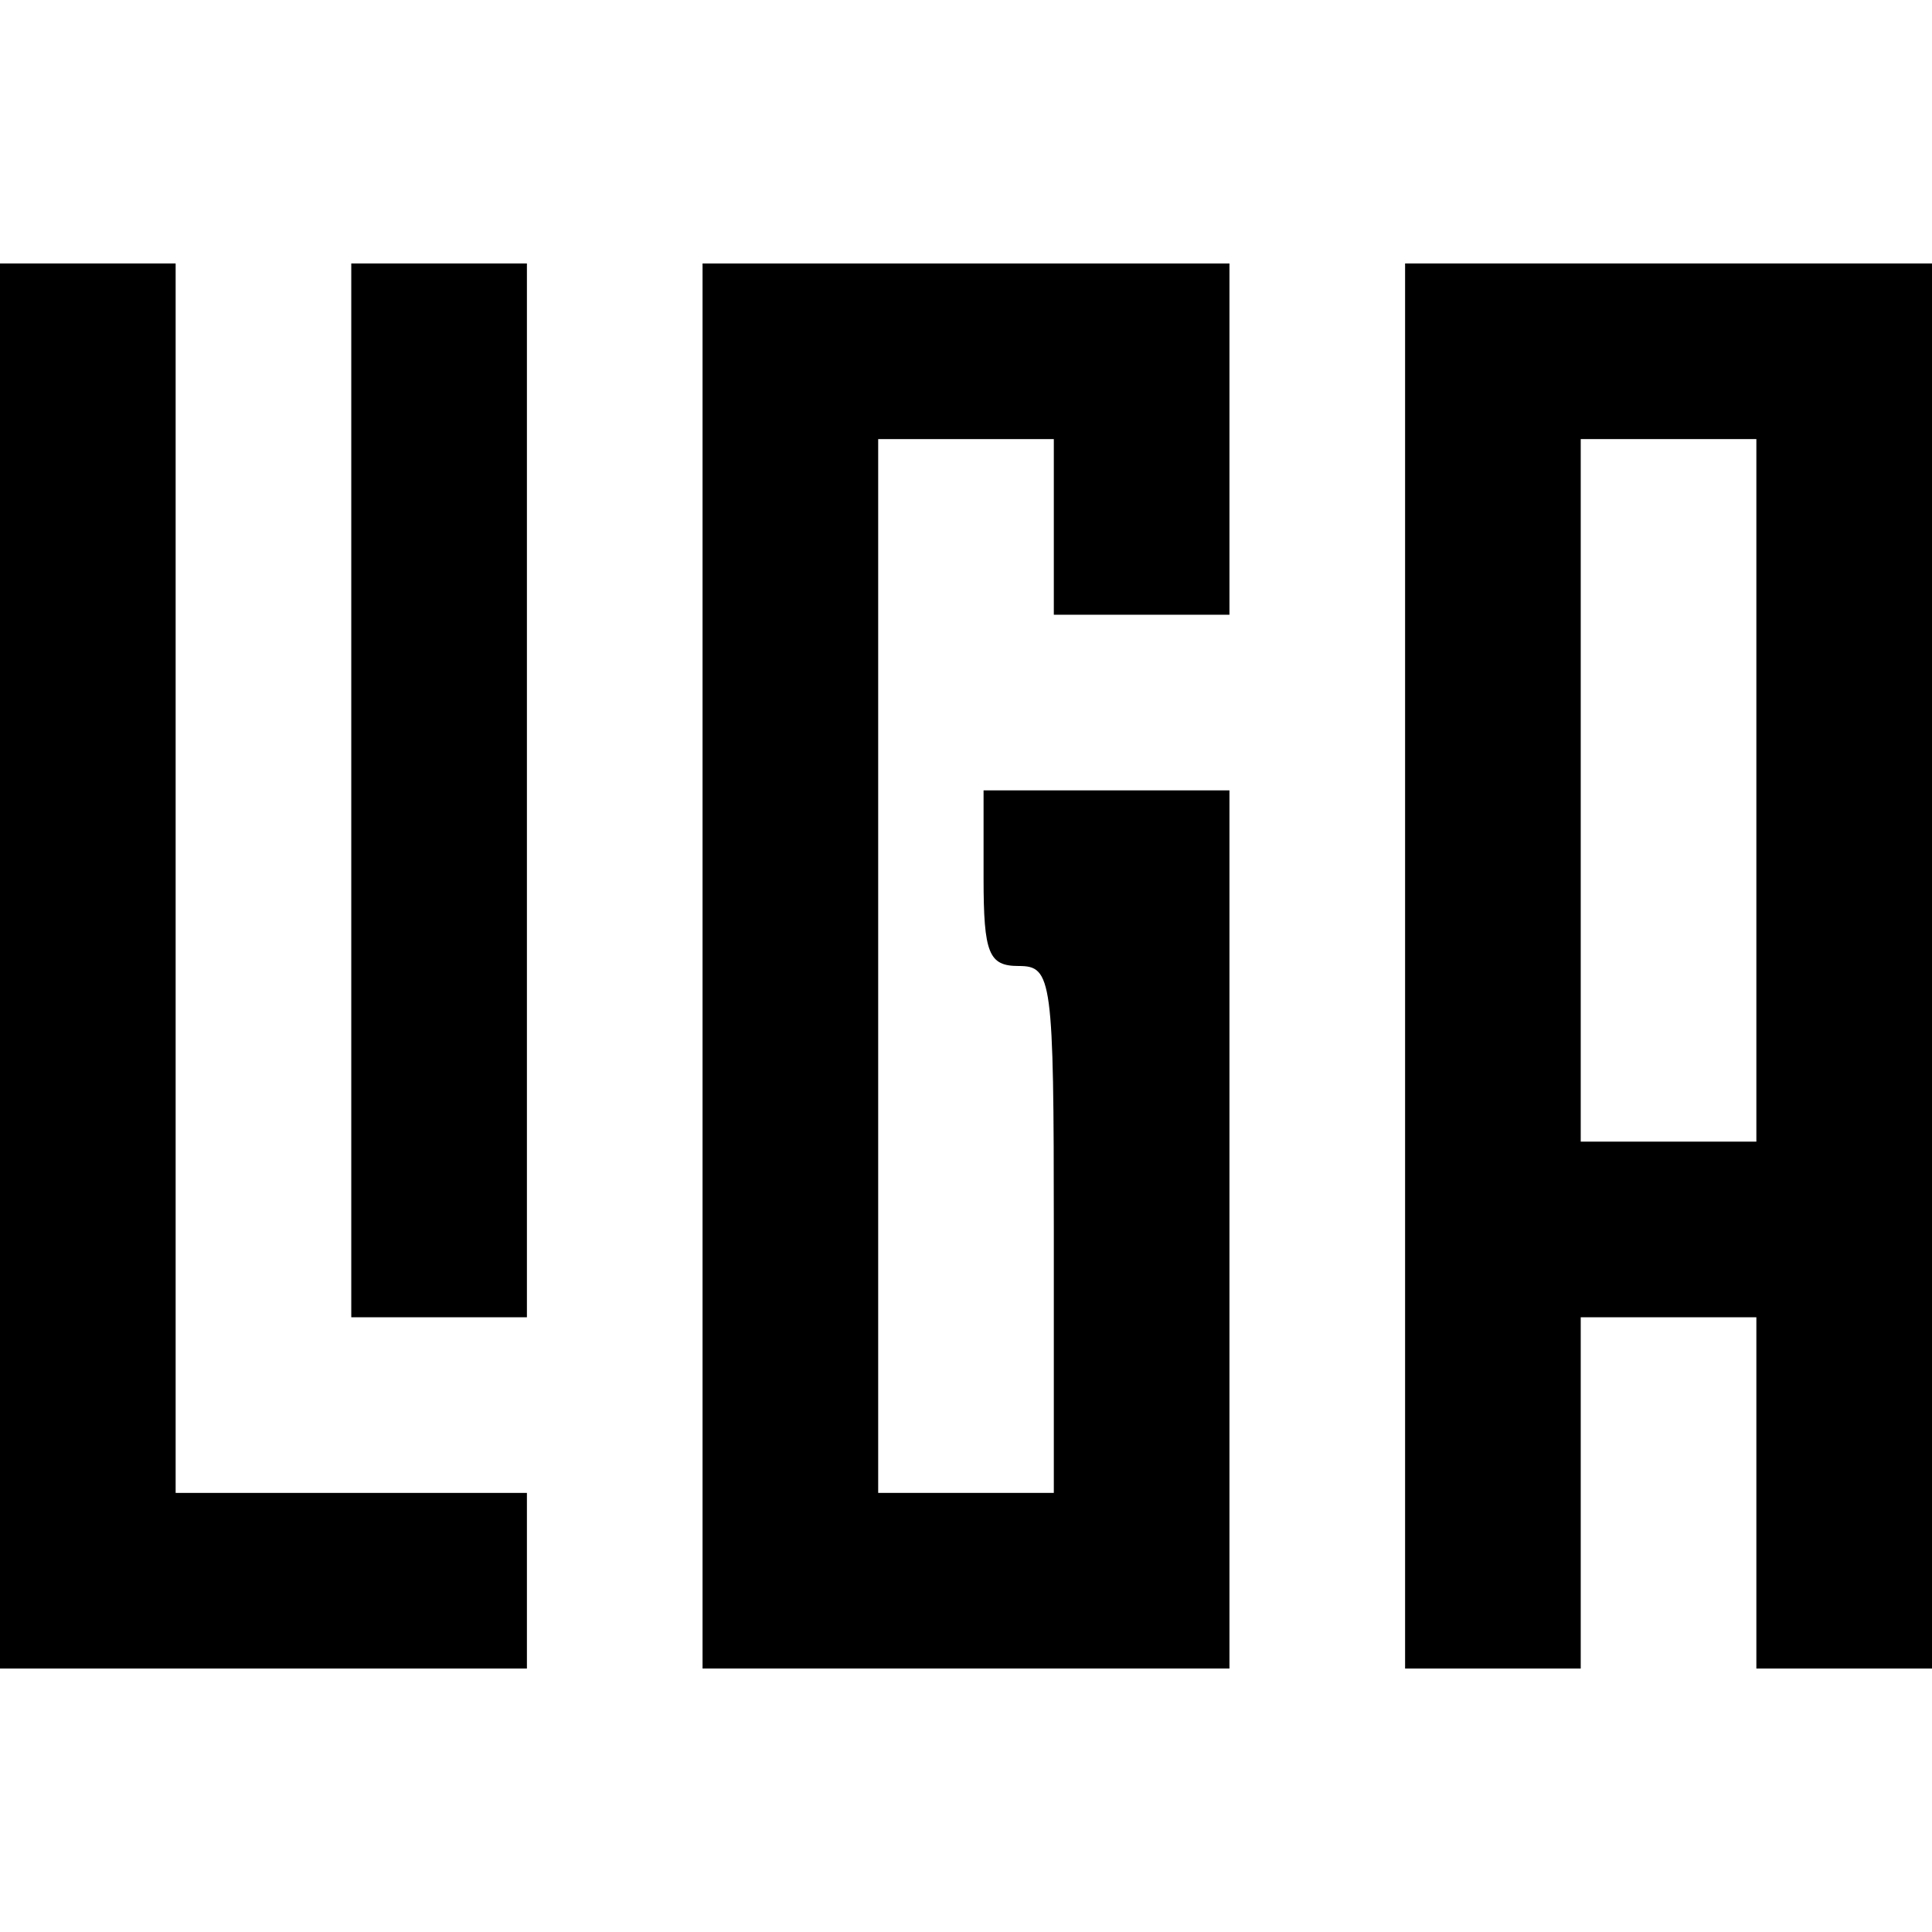 <?xml version="1.0" standalone="no"?>
<!DOCTYPE svg PUBLIC "-//W3C//DTD SVG 20010904//EN"
 "http://www.w3.org/TR/2001/REC-SVG-20010904/DTD/svg10.dtd">
<svg version="1.0" xmlns="http://www.w3.org/2000/svg"
 width="110pt" height="110pt" viewBox="0 0 110 110"
 preserveAspectRatio="xMidYMid meet">
<g transform="translate(0,110) scale(0.1,-0.1)"
fill="#000000" stroke="none">
<path d="M0 550 l0 -400 150 0 150 0 0 50 0 50 -100 0 -100 0 0 350 0 350 -50
0 -50 0 0 -400z"/>
<path d="M200 650 l0 -300 50 0 50 0 0 300 0 300 -50 0 -50 0 0 -300z"/>
<path d="M400 550 l0 -400 150 0 150 0 0 250 0 250 -70 0 -70 0 0 -50 c0 -43
3 -50 20 -50 19 0 20 -7 20 -150 l0 -150 -50 0 -50 0 0 300 0 300 50 0 50 0 0
-50 0 -50 50 0 50 0 0 100 0 100 -150 0 -150 0 0 -400z"/>
<path d="M800 550 l0 -400 50 0 50 0 0 100 0 100 50 0 50 0 0 -100 0 -100 50
0 50 0 0 400 0 400 -150 0 -150 0 0 -400z m200 100 l0 -200 -50 0 -50 0 0 200
0 200 50 0 50 0 0 -200z"/>
</g>
</svg>
